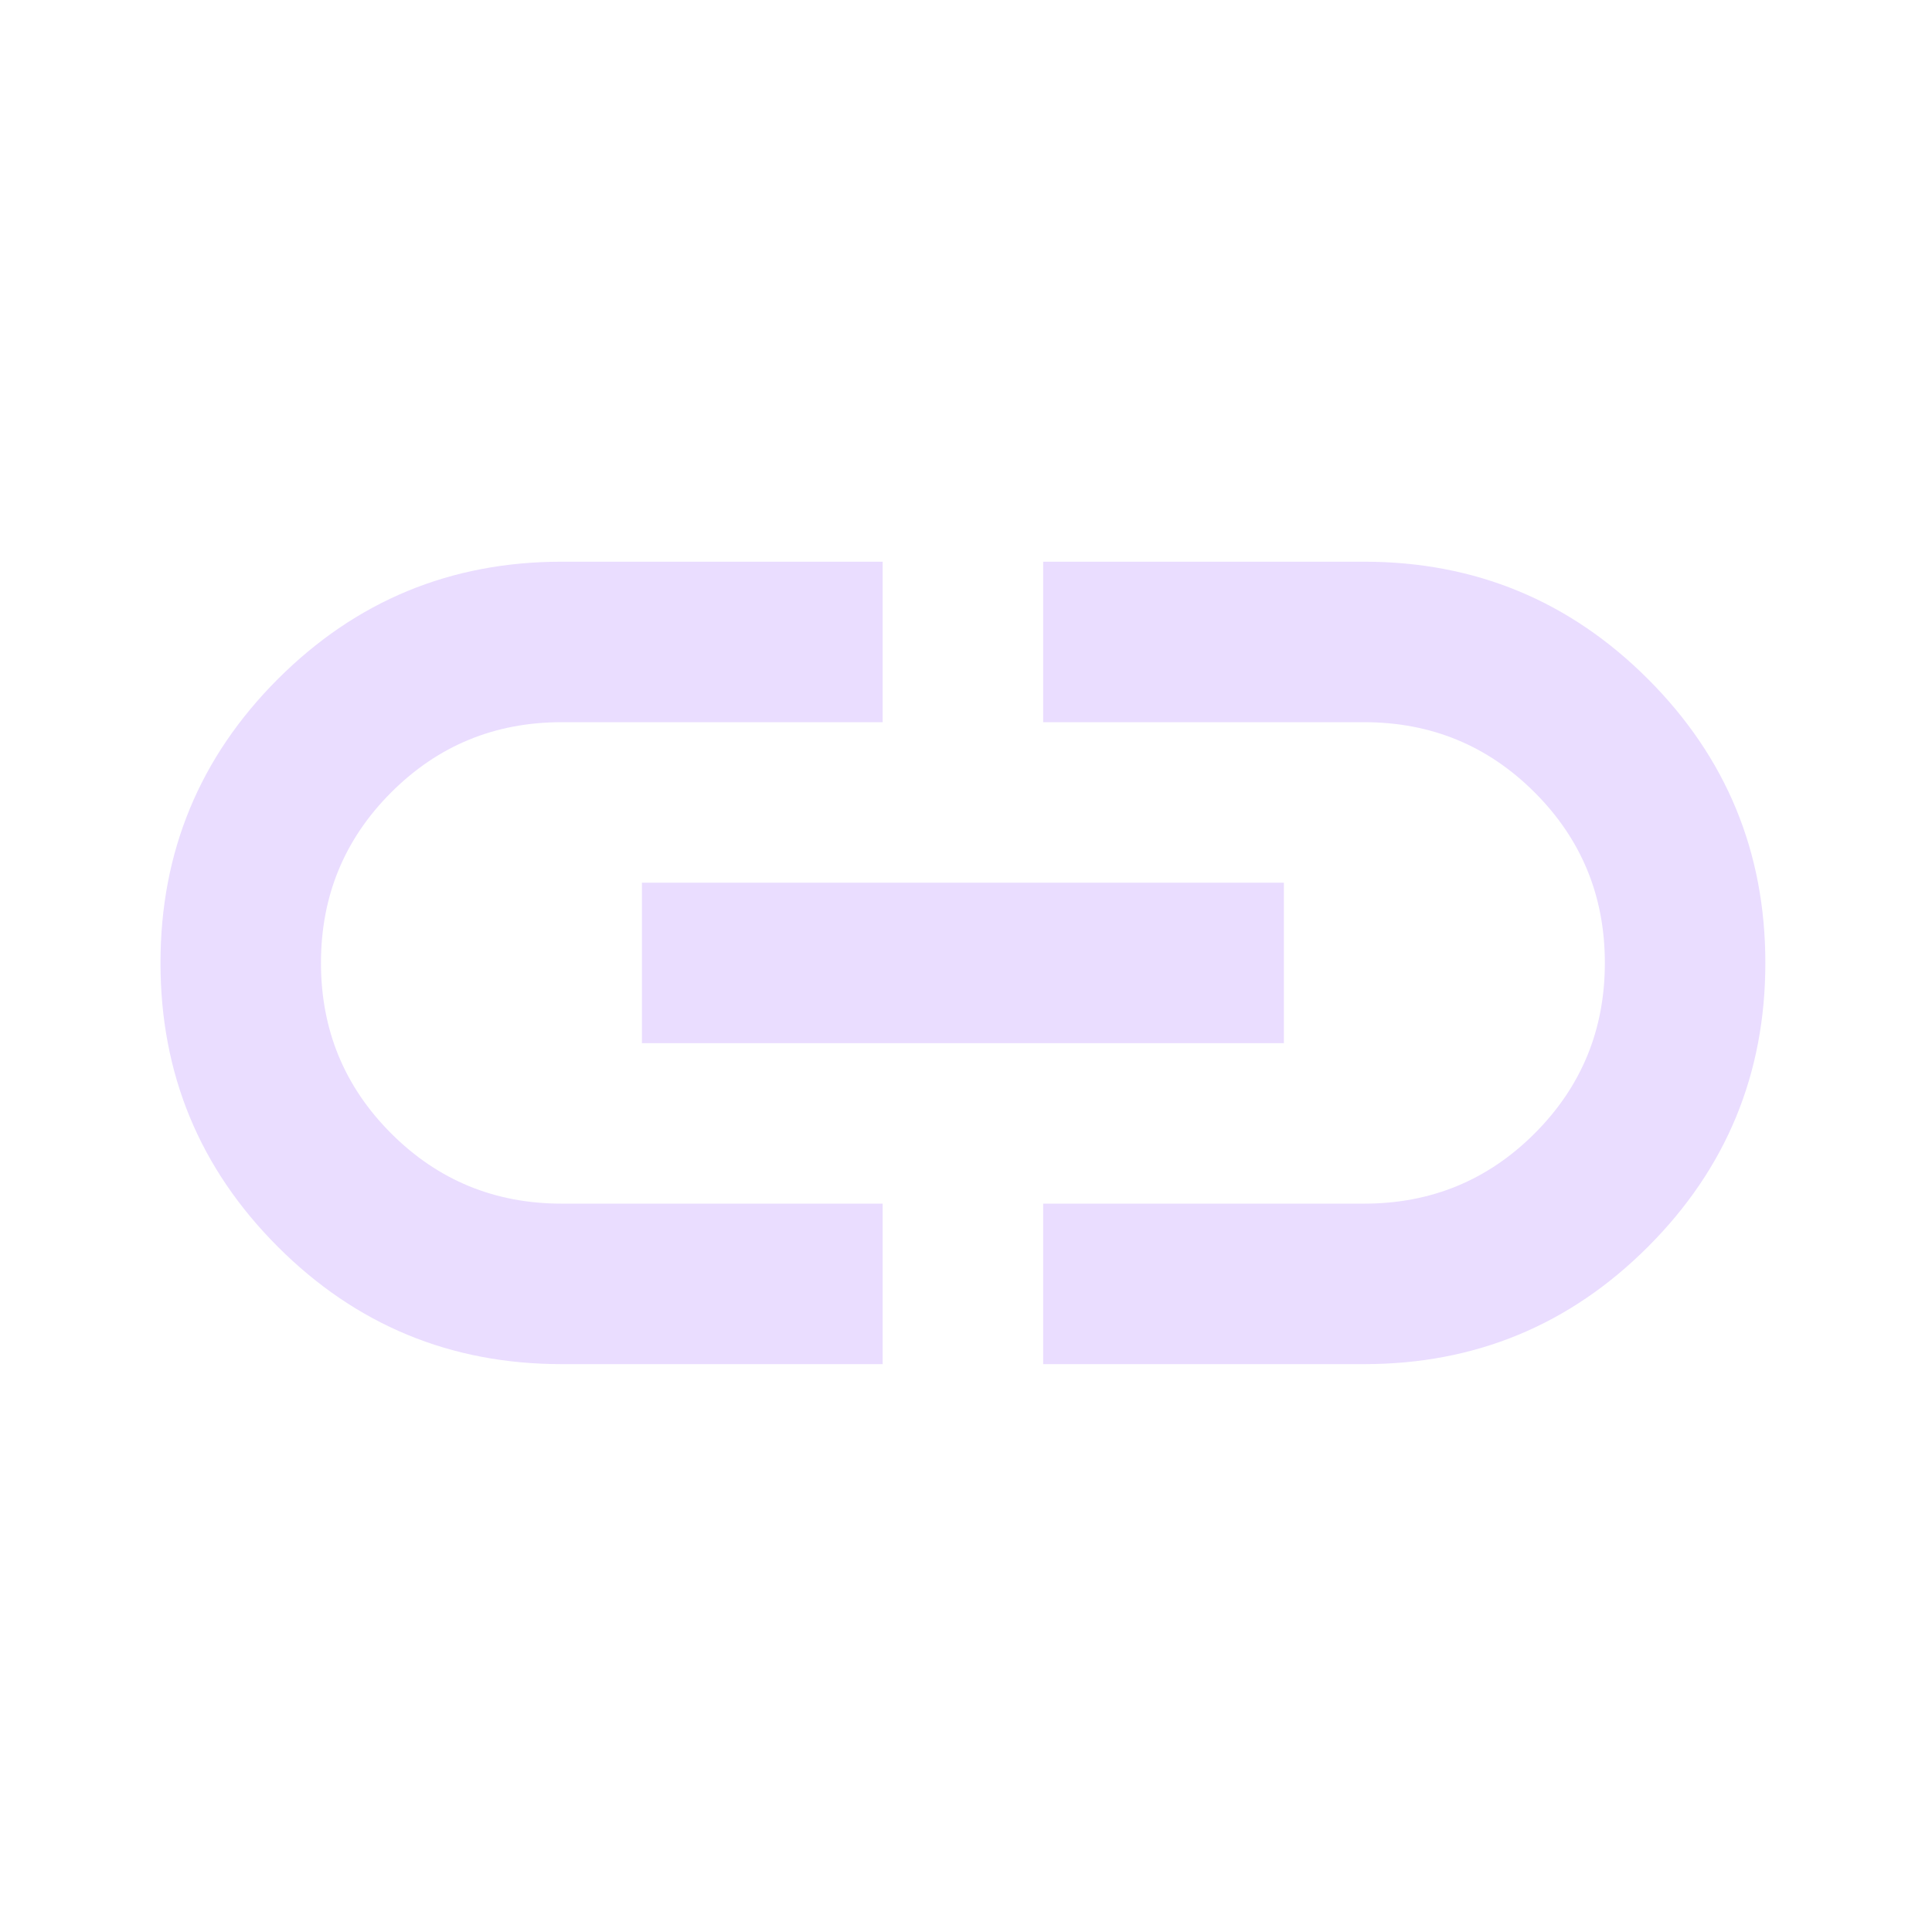 <svg width="209" height="209" viewBox="0 0 209 209" fill="none" xmlns="http://www.w3.org/2000/svg">
<path d="M95.486 147.57H60.763C48.755 147.57 38.52 143.338 30.056 134.874C21.593 126.411 17.361 116.175 17.361 104.167C17.361 92.159 21.593 81.923 30.056 73.46C38.52 64.996 48.755 60.764 60.763 60.764H95.486V78.125H60.763C53.53 78.125 47.381 80.657 42.317 85.721C37.254 90.784 34.722 96.933 34.722 104.167C34.722 111.401 37.254 117.549 42.317 122.613C47.381 127.677 53.53 130.208 60.763 130.208H95.486V147.57ZM69.444 112.847V95.486H138.888V112.847H69.444ZM112.847 147.57V130.208H147.569C154.803 130.208 160.951 127.677 166.015 122.613C171.079 117.549 173.61 111.401 173.61 104.167C173.61 96.933 171.079 90.784 166.015 85.721C160.951 80.657 154.803 78.125 147.569 78.125H112.847V60.764H147.569C159.577 60.764 169.813 64.996 178.276 73.46C186.74 81.923 190.972 92.159 190.972 104.167C190.972 116.175 186.74 126.411 178.276 134.874C169.813 143.338 159.577 147.57 147.569 147.57H112.847Z" fill="#EADDFF"/>
</svg>

